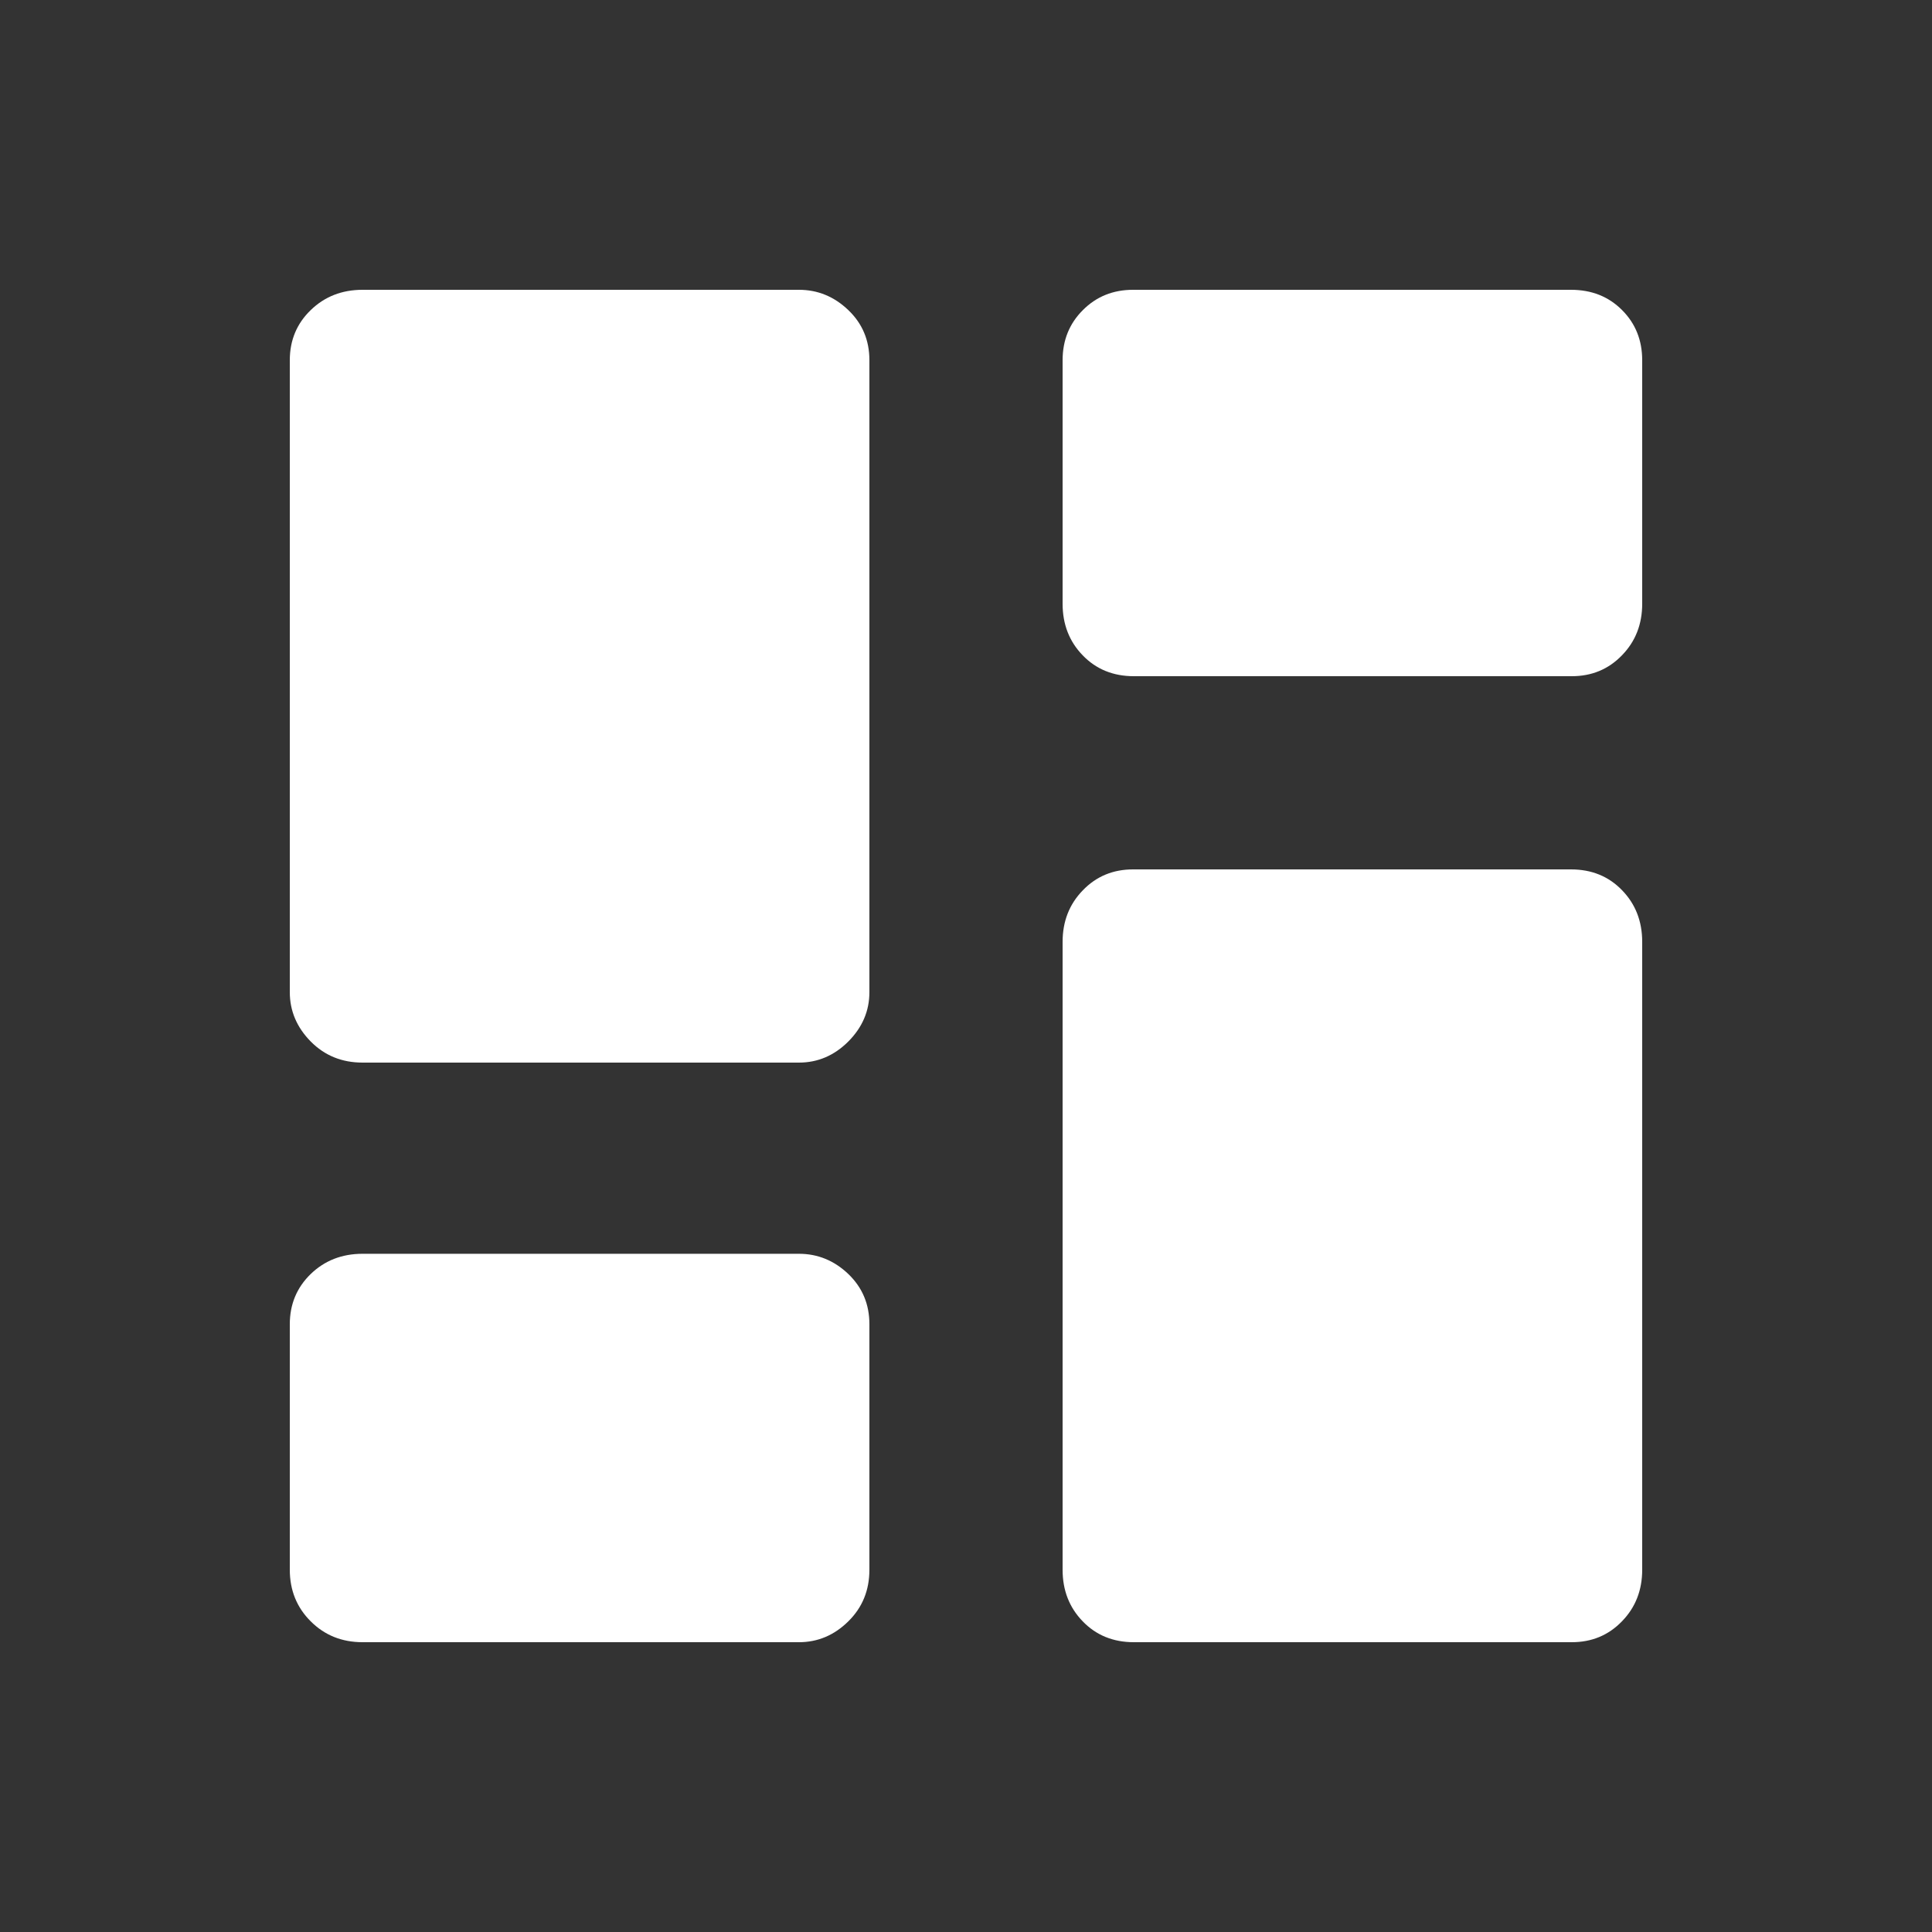 <svg width="24" height="24" viewBox="0 0 24 24" fill="none" xmlns="http://www.w3.org/2000/svg">
<rect x="0" y="0" width="24" height="24" fill="#333333" stroke="none"/>
<g id="icons">
<mask id="mask0_536_139" style="mask-type:alpha" maskUnits="userSpaceOnUse" x="0" y="0" width="24" height="24">
<rect id="Bounding box" width="24" height="24" fill="#D9D9D9"/>
</mask>
<g mask="url(#mask0_536_139)">
<path id="dashboard" d="M14.085 8.4C13.829 8.4 13.617 8.314 13.45 8.141C13.283 7.969 13.2 7.755 13.2 7.5V4.475C13.2 4.227 13.284 4.019 13.452 3.852C13.619 3.684 13.827 3.6 14.075 3.6H19.515C19.772 3.6 19.983 3.684 20.15 3.852C20.317 4.019 20.4 4.227 20.4 4.475V7.5C20.4 7.755 20.316 7.969 20.148 8.141C19.981 8.314 19.773 8.4 19.525 8.4H14.085ZM4.504 13.2C4.248 13.2 4.033 13.113 3.86 12.938C3.687 12.762 3.6 12.558 3.6 12.325V4.475C3.6 4.227 3.687 4.019 3.86 3.852C4.033 3.684 4.248 3.6 4.504 3.6H9.925C10.158 3.6 10.363 3.684 10.538 3.852C10.713 4.019 10.8 4.227 10.8 4.475V12.325C10.8 12.558 10.713 12.762 10.538 12.938C10.363 13.113 10.158 13.2 9.925 13.2H4.504ZM14.085 20.4C13.829 20.4 13.617 20.314 13.45 20.141C13.283 19.969 13.2 19.755 13.2 19.5V11.7C13.2 11.445 13.284 11.231 13.452 11.059C13.619 10.886 13.827 10.8 14.075 10.8H19.515C19.772 10.8 19.983 10.886 20.15 11.059C20.317 11.231 20.4 11.445 20.4 11.7V19.5C20.4 19.755 20.316 19.969 20.148 20.141C19.981 20.314 19.773 20.4 19.525 20.4H14.085ZM4.504 20.4C4.248 20.4 4.033 20.314 3.86 20.141C3.687 19.969 3.6 19.755 3.6 19.5V16.45C3.6 16.202 3.687 15.994 3.86 15.826C4.033 15.659 4.248 15.575 4.504 15.575H9.925C10.158 15.575 10.363 15.659 10.538 15.826C10.713 15.994 10.8 16.202 10.8 16.45V19.5C10.8 19.755 10.713 19.969 10.538 20.141C10.363 20.314 10.158 20.4 9.925 20.4H4.504Z" fill="white"/>
</g>
</g>
</svg>
